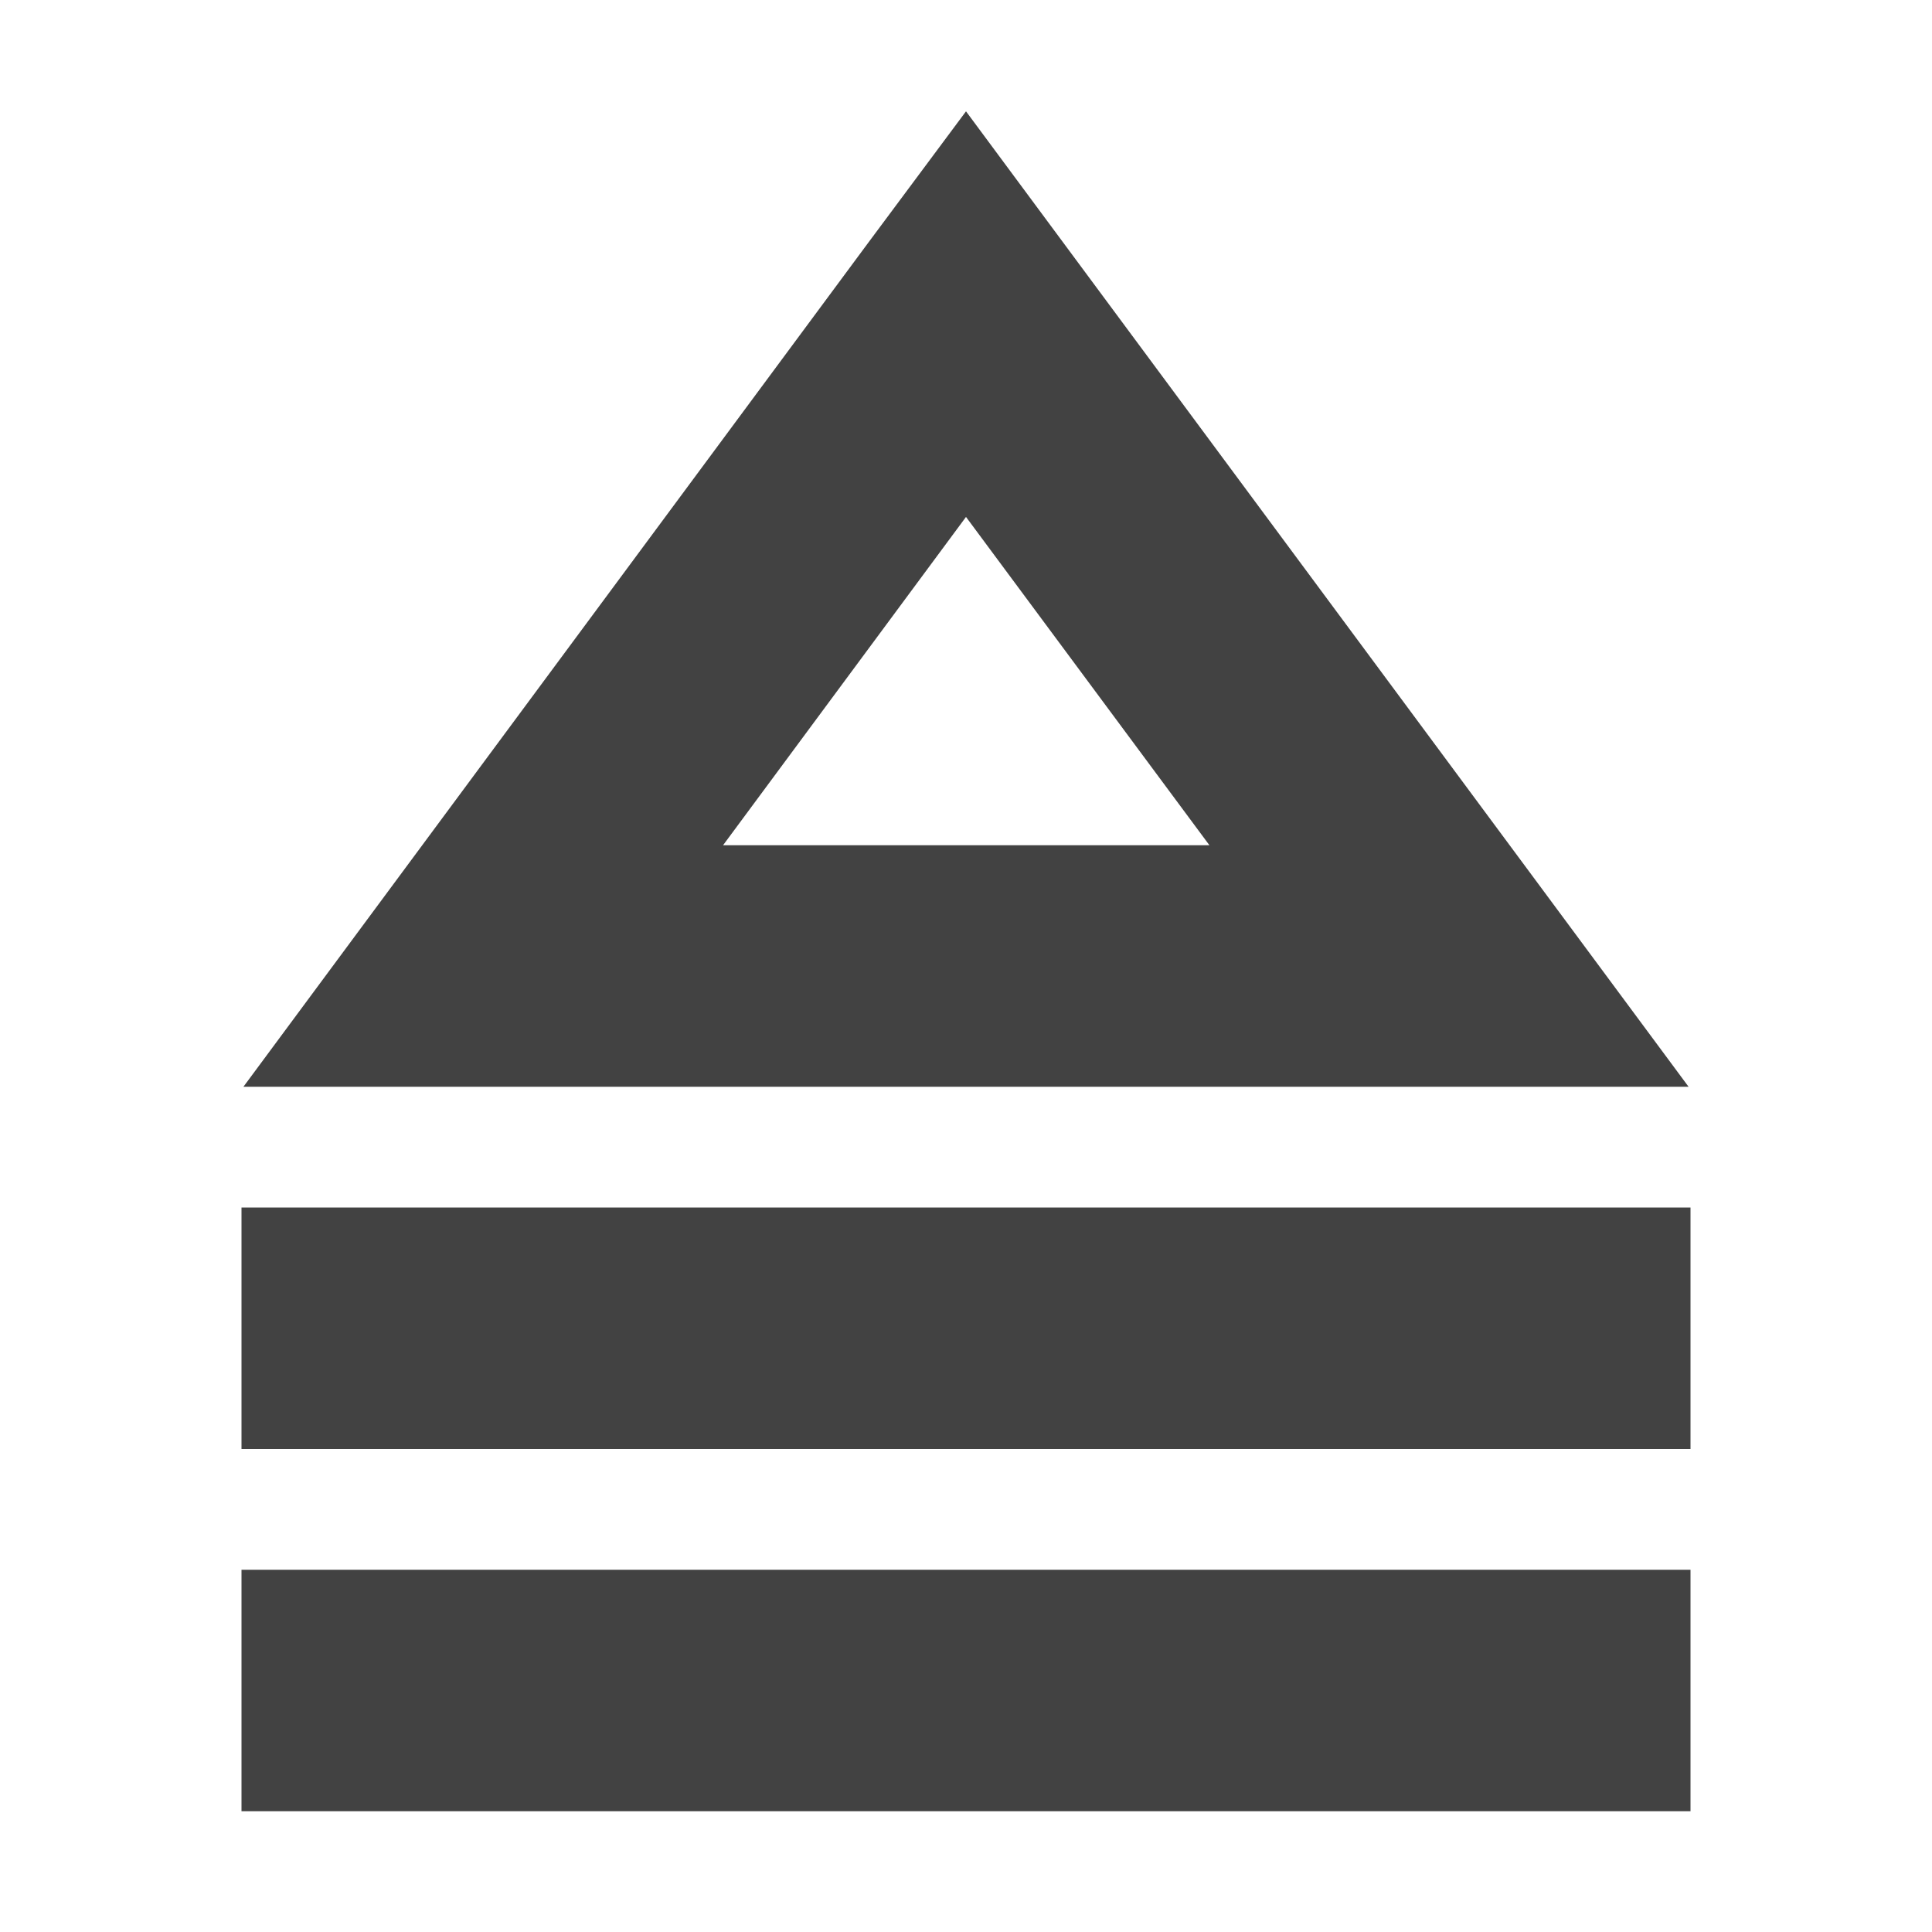 <?xml version="1.0" encoding="UTF-8"?>
<svg xmlns="http://www.w3.org/2000/svg" xmlns:xlink="http://www.w3.org/1999/xlink" width="16px" height="16px" viewBox="0 0 16 16" version="1.1">
<g id="surface1">
<defs>
  <style id="current-color-scheme" type="text/css">
   .ColorScheme-Text { color:#424242; } .ColorScheme-Highlight { color:#eeeeee; }
  </style>
 </defs>
<path style="fill:currentColor" class="ColorScheme-Text" d="M 8 0.922 L 7.195 2.004 L 2.016 9 L 13.984 9 Z M 8 4.281 L 10.016 7 L 5.988 7 Z M 2 10 L 2 12 L 14 12 L 14 10 Z M 2 13 L 2 15 L 14 15 L 14 13 Z M 2 13 "/>
</g>
</svg>
